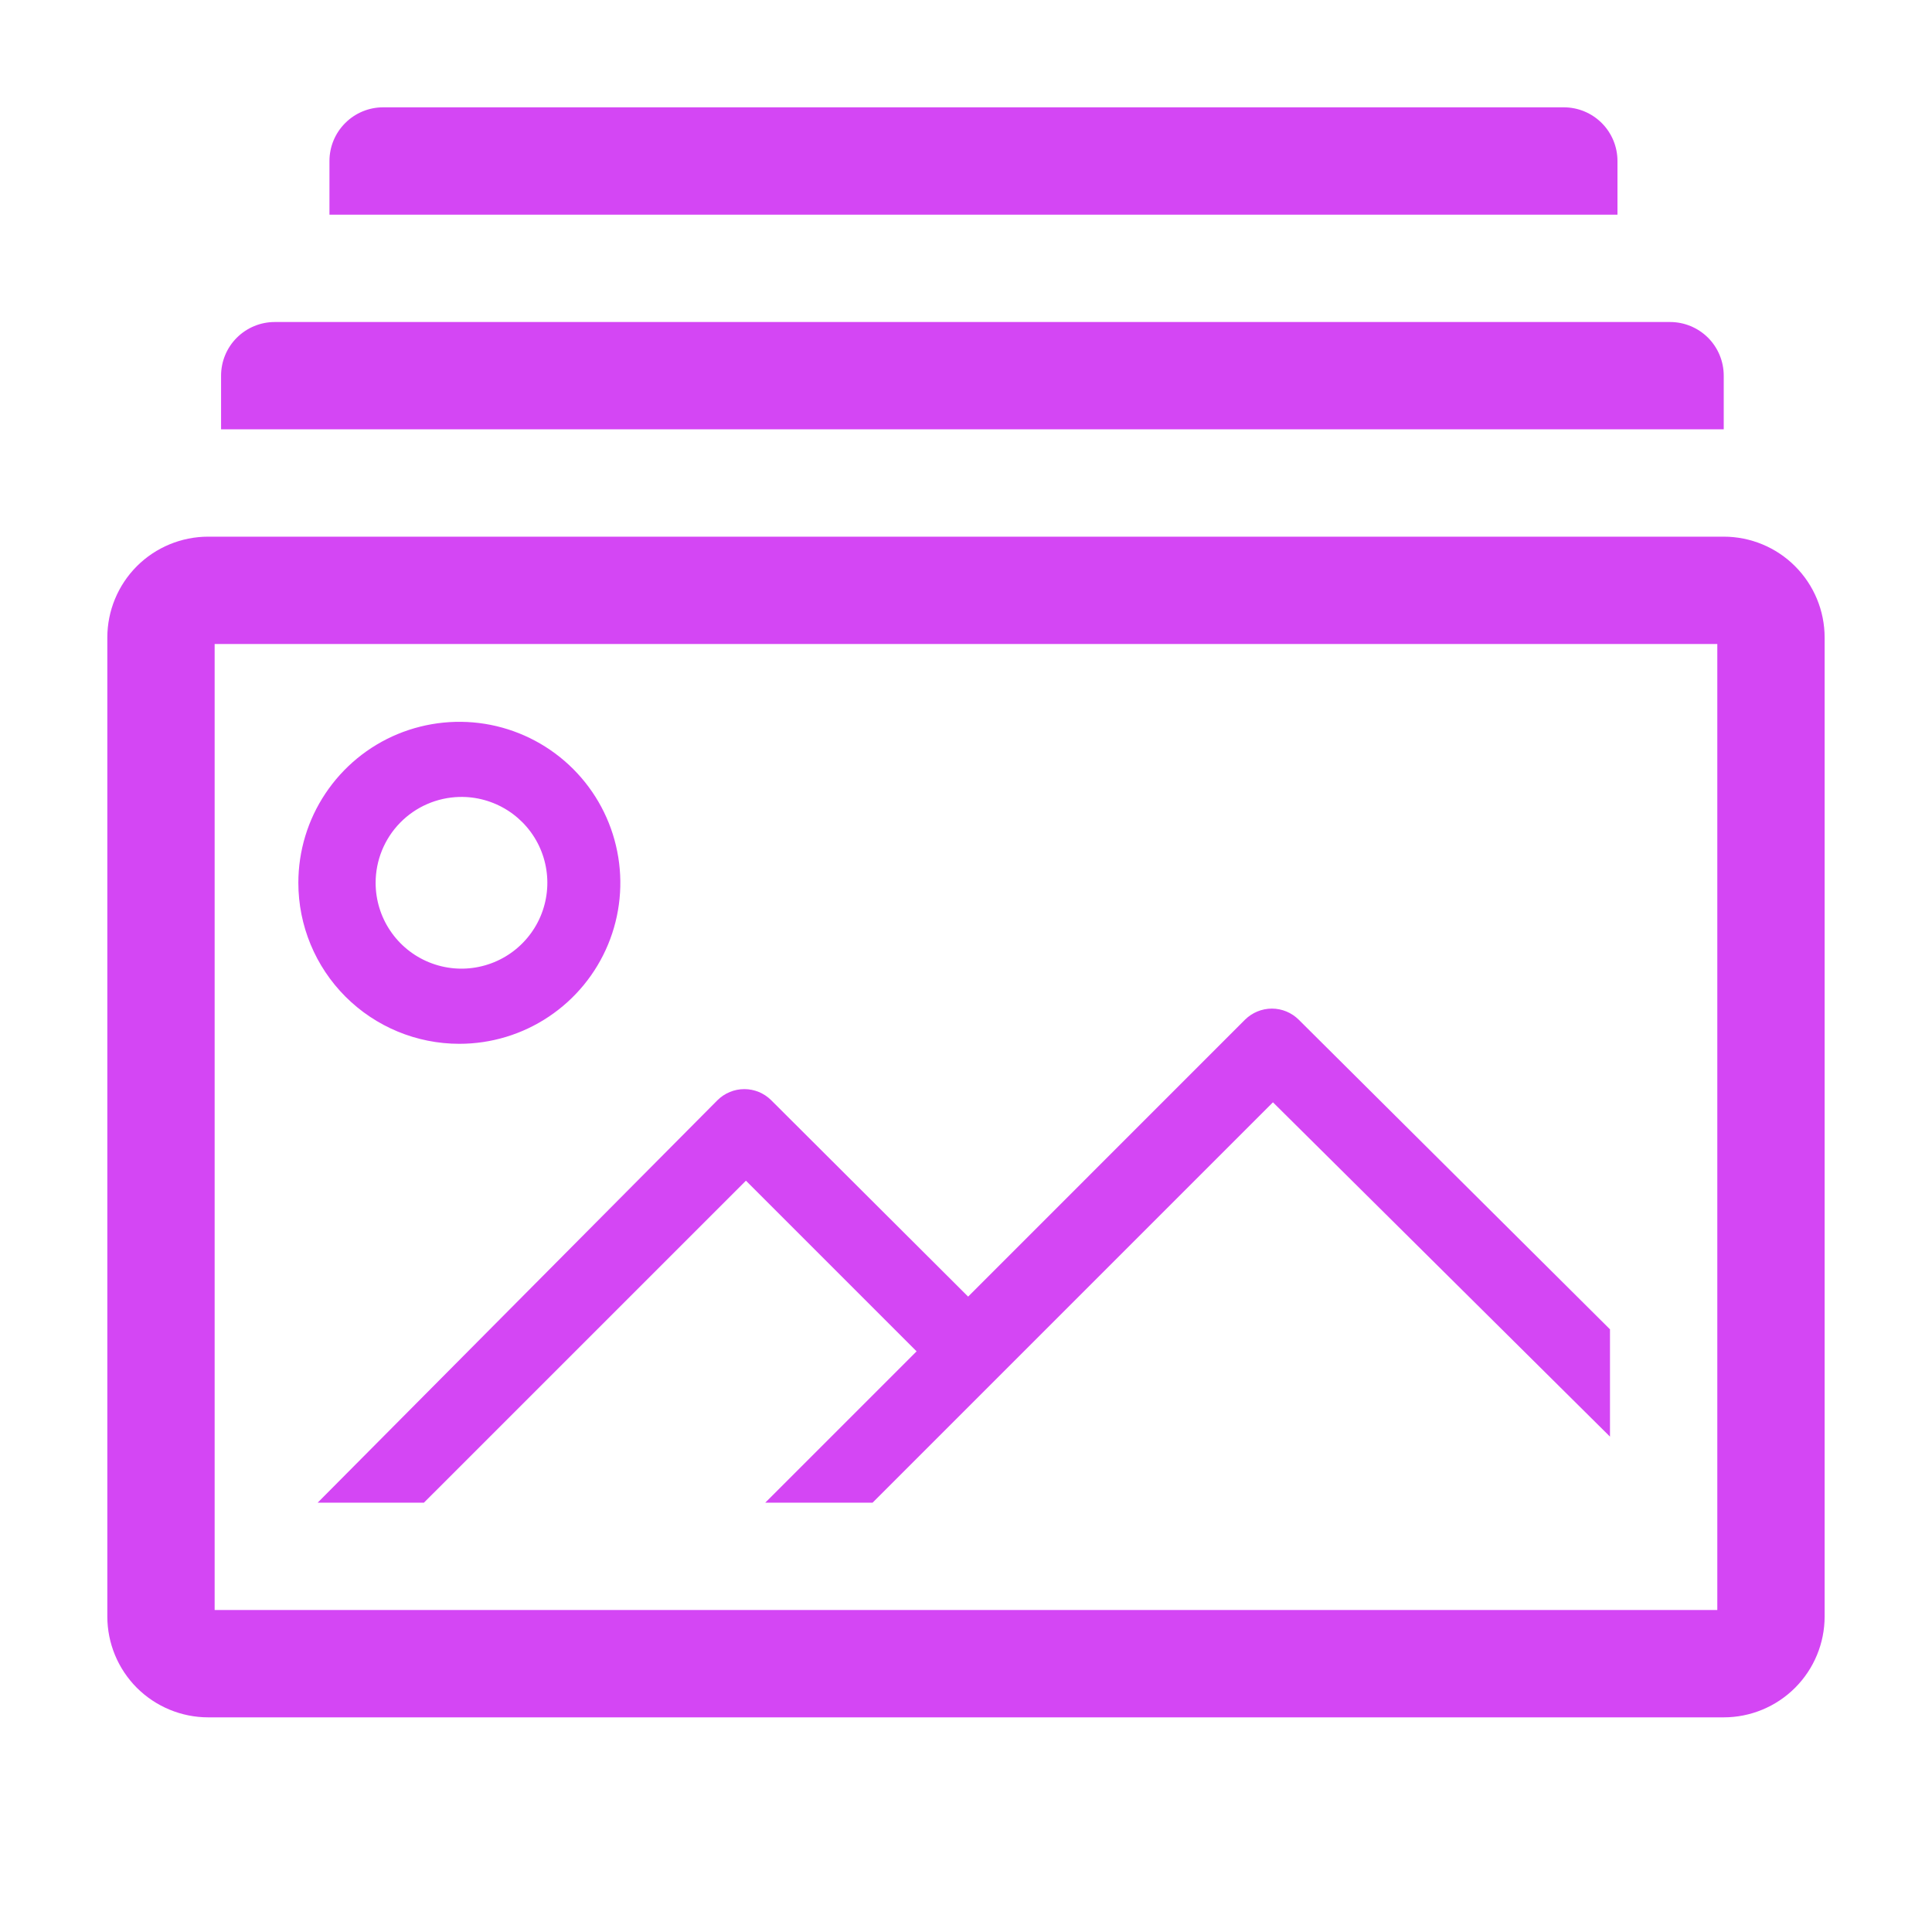 <svg width="40" height="40" viewBox="0 0 40 40" fill="none" xmlns="http://www.w3.org/2000/svg">
<path fill-rule="evenodd" clip-rule="evenodd" d="M33.488 3.333C33.488 3.039 33.371 2.756 33.163 2.548C32.954 2.339 32.672 2.222 32.377 2.222H7.932C7.638 2.222 7.355 2.339 7.147 2.548C6.938 2.756 6.821 3.039 6.821 3.333V4.445H33.488V3.333ZM35.688 11.111H4.311C3.757 11.111 3.225 11.331 2.833 11.723C2.442 12.115 2.222 12.646 2.222 13.2V33.467C2.222 34.021 2.442 34.552 2.833 34.944C3.225 35.335 3.757 35.556 4.311 35.556H35.688C36.242 35.556 36.774 35.335 37.165 34.944C37.557 34.552 37.777 34.021 37.777 33.467V13.2C37.777 12.646 37.557 12.115 37.165 11.723C36.774 11.331 36.242 11.111 35.688 11.111ZM35.555 33.333H4.444V13.333H35.555V33.333ZM9.51 21.611C10.169 21.611 10.814 21.416 11.362 21.049C11.91 20.683 12.337 20.163 12.59 19.553C12.842 18.944 12.908 18.274 12.779 17.628C12.651 16.981 12.333 16.387 11.867 15.921C11.401 15.455 10.807 15.137 10.16 15.008C9.514 14.88 8.844 14.946 8.234 15.198C7.625 15.45 7.105 15.878 6.739 16.426C6.372 16.974 6.177 17.619 6.177 18.278C6.177 19.162 6.528 20.01 7.153 20.635C7.778 21.26 8.626 21.611 9.51 21.611ZM9.51 16.5C9.863 16.491 10.211 16.588 10.51 16.778C10.808 16.968 11.043 17.242 11.184 17.566C11.325 17.89 11.367 18.249 11.303 18.597C11.24 18.944 11.074 19.265 10.827 19.518C10.581 19.771 10.264 19.945 9.918 20.017C9.572 20.09 9.212 20.057 8.885 19.924C8.557 19.791 8.277 19.563 8.08 19.27C7.882 18.977 7.777 18.631 7.777 18.278C7.777 17.814 7.958 17.368 8.282 17.036C8.605 16.704 9.046 16.512 9.51 16.5ZM15.444 24.445L8.777 31.111H6.577L14.855 22.778C15.003 22.631 15.202 22.549 15.411 22.549C15.619 22.549 15.818 22.631 15.966 22.778L20.044 26.845L25.777 21.111C25.925 20.965 26.125 20.882 26.333 20.882C26.541 20.882 26.741 20.965 26.888 21.111L33.333 27.522V29.744L26.355 22.822L18.066 31.111H15.844L18.977 27.978L15.444 24.445ZM35.363 6.992C35.571 7.2 35.688 7.483 35.688 7.778V8.889H4.577V7.778C4.577 7.483 4.694 7.2 4.903 6.992C5.111 6.784 5.394 6.667 5.688 6.667H34.577C34.872 6.667 35.154 6.784 35.363 6.992Z" fill="#D446F4"/>
</svg>

